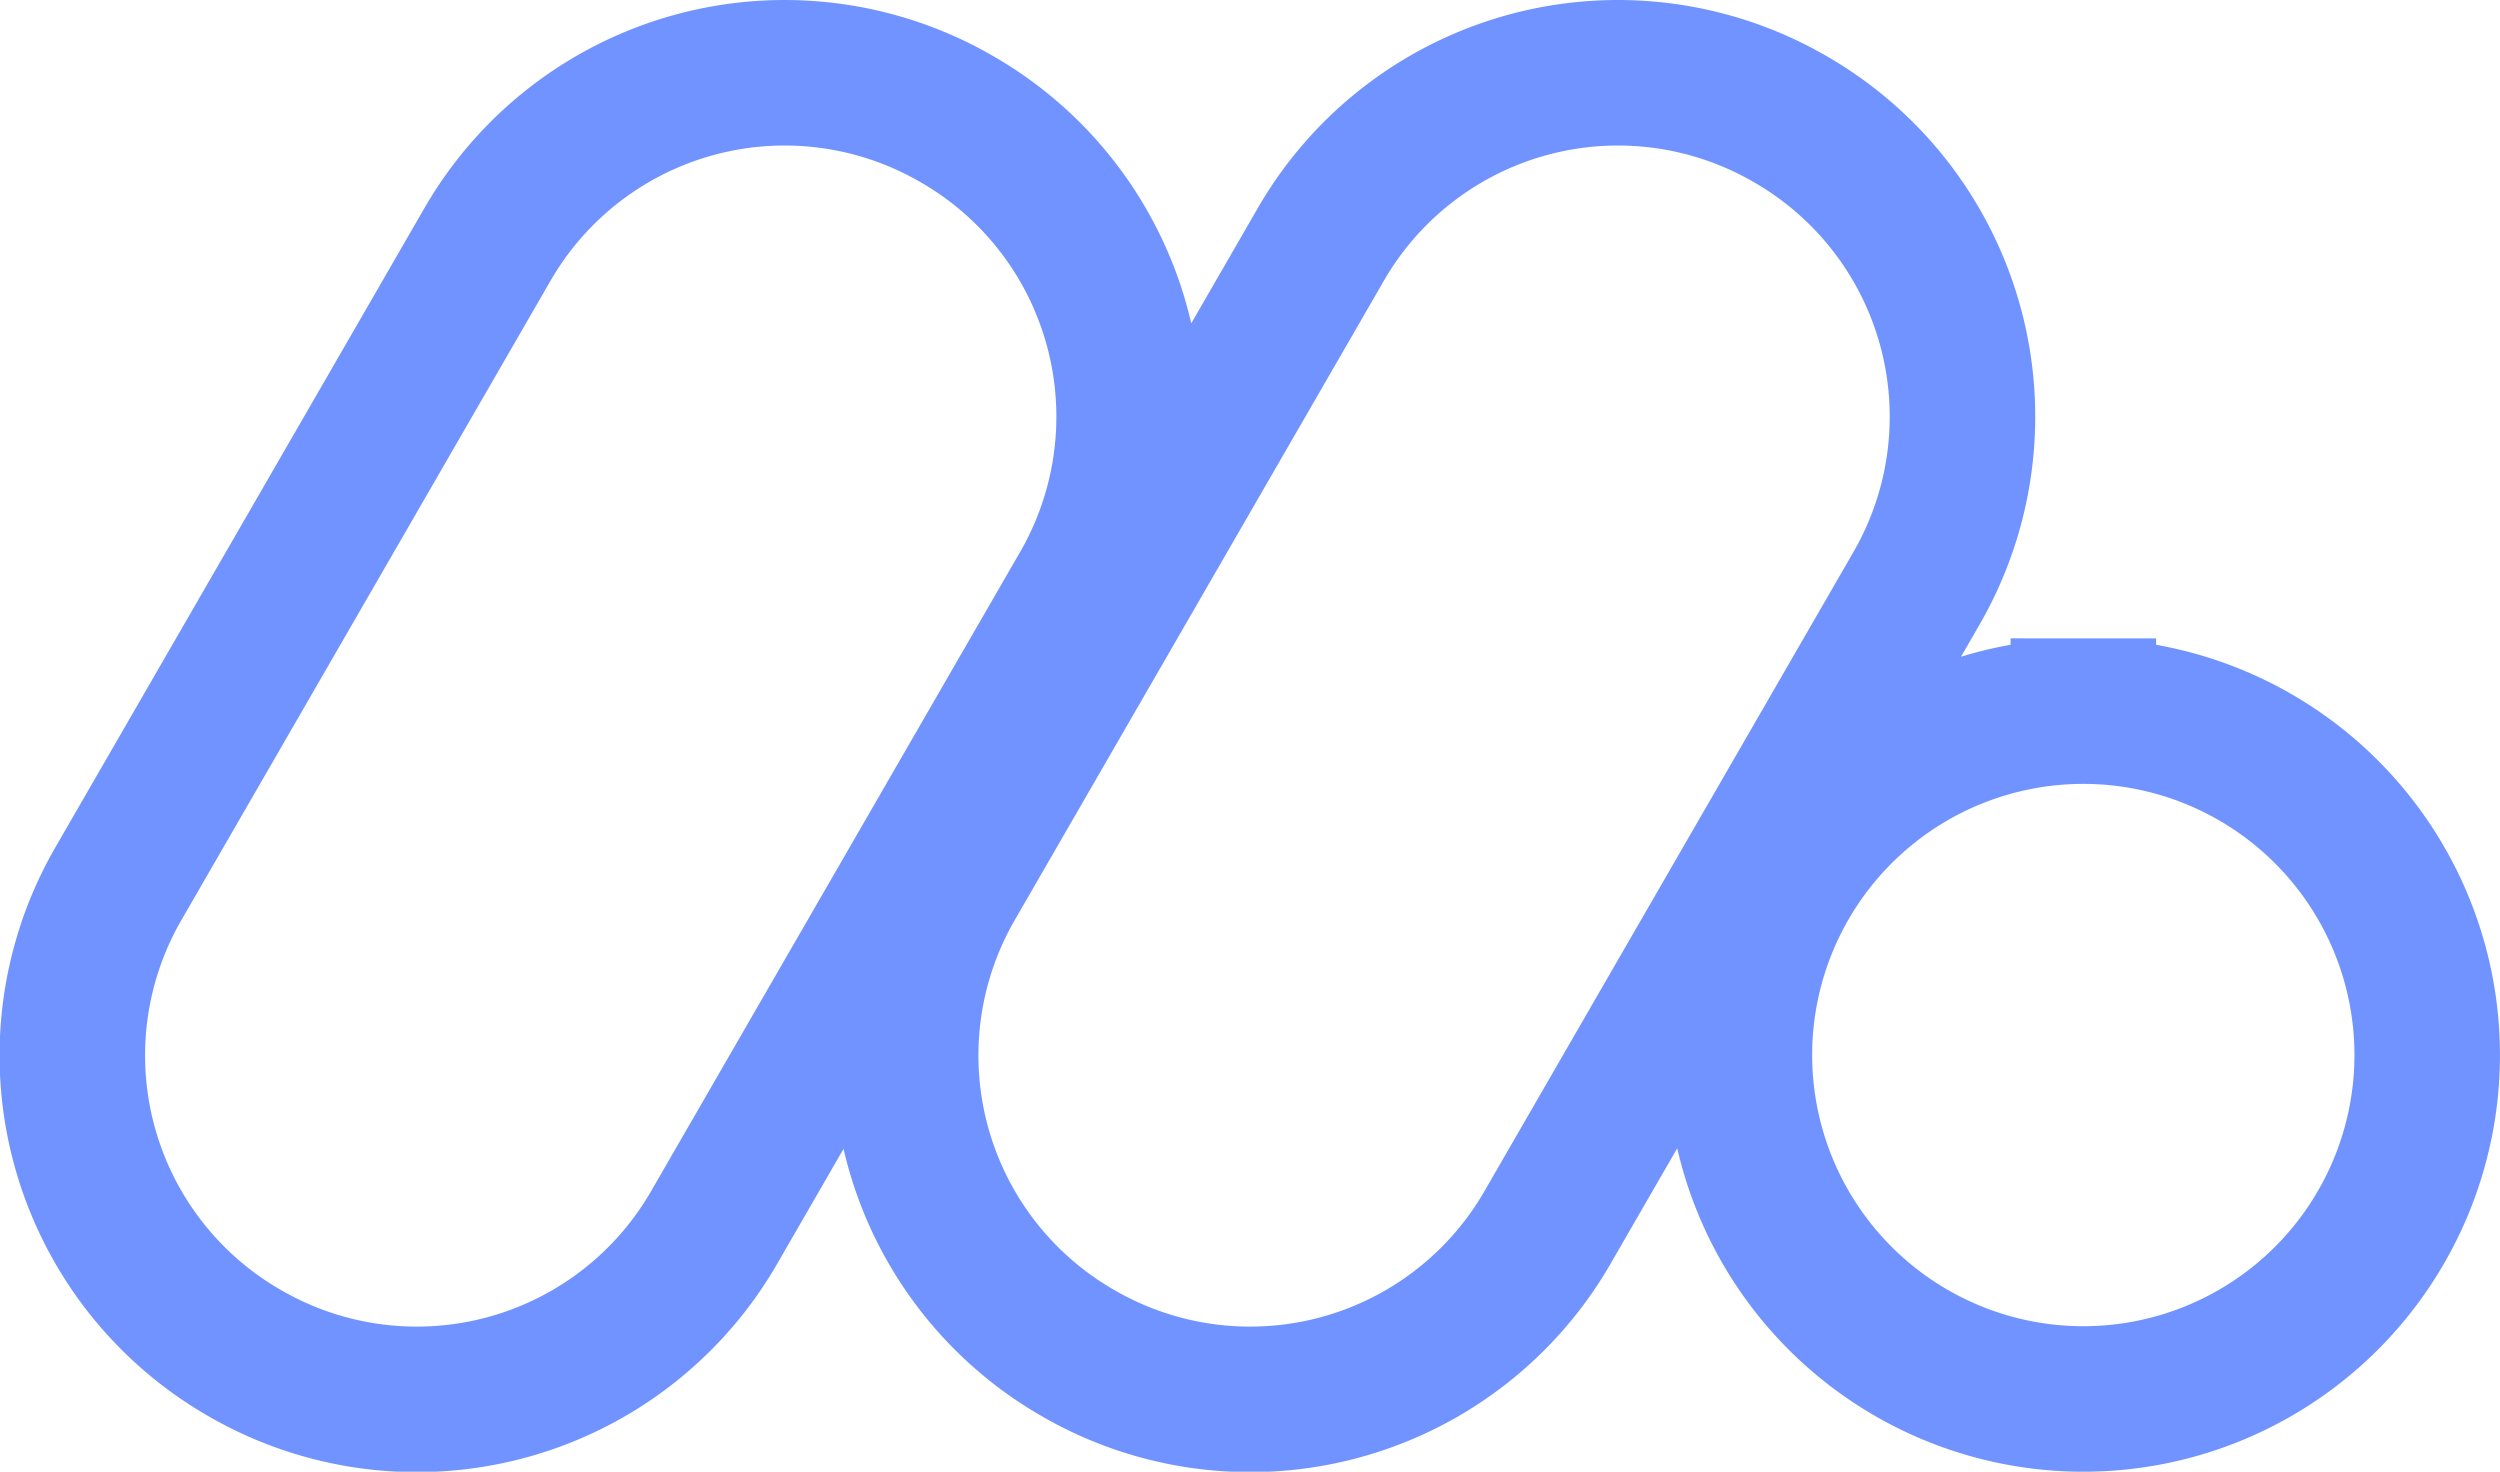 <svg width="250.26" height="147.322" viewBox="0 0 66.215 38.979" xmlns="http://www.w3.org/2000/svg">
   <path
      style="fill:none;fill-opacity:1;stroke-width:3.854;stroke-miterlimit:4;stroke-dasharray:none;stroke-opacity:1"
      d="M235.24 68.143a9.09 9.09 0 0 0-7.69 4.561l-9.759 16.903a9.09 9.09 0 0 0 3.334 12.443 9.09 9.09 0 0 0 12.443-3.334l9.759-16.904a9.09 9.09 0 0 0-3.334-12.442 9.1 9.1 0 0 0-4.754-1.227zm22.07 0a9.09 9.09 0 0 0-7.688 4.561l-9.759 16.903a9.09 9.09 0 0 0 3.334 12.443 9.09 9.09 0 0 0 12.443-3.334l9.759-16.904a9.09 9.09 0 0 0-3.334-12.442 9.1 9.1 0 0 0-4.754-1.227zm12.517 16.906a9.11 9.11 0 0 0-9.109 9.108 9.11 9.11 0 0 0 9.11 9.11 9.11 9.11 0 0 0 9.107-9.11 9.11 9.11 0 0 0-9.108-9.108z"
      stroke="#7093ff" transform="translate(-214.648 -66.214)" />
</svg>